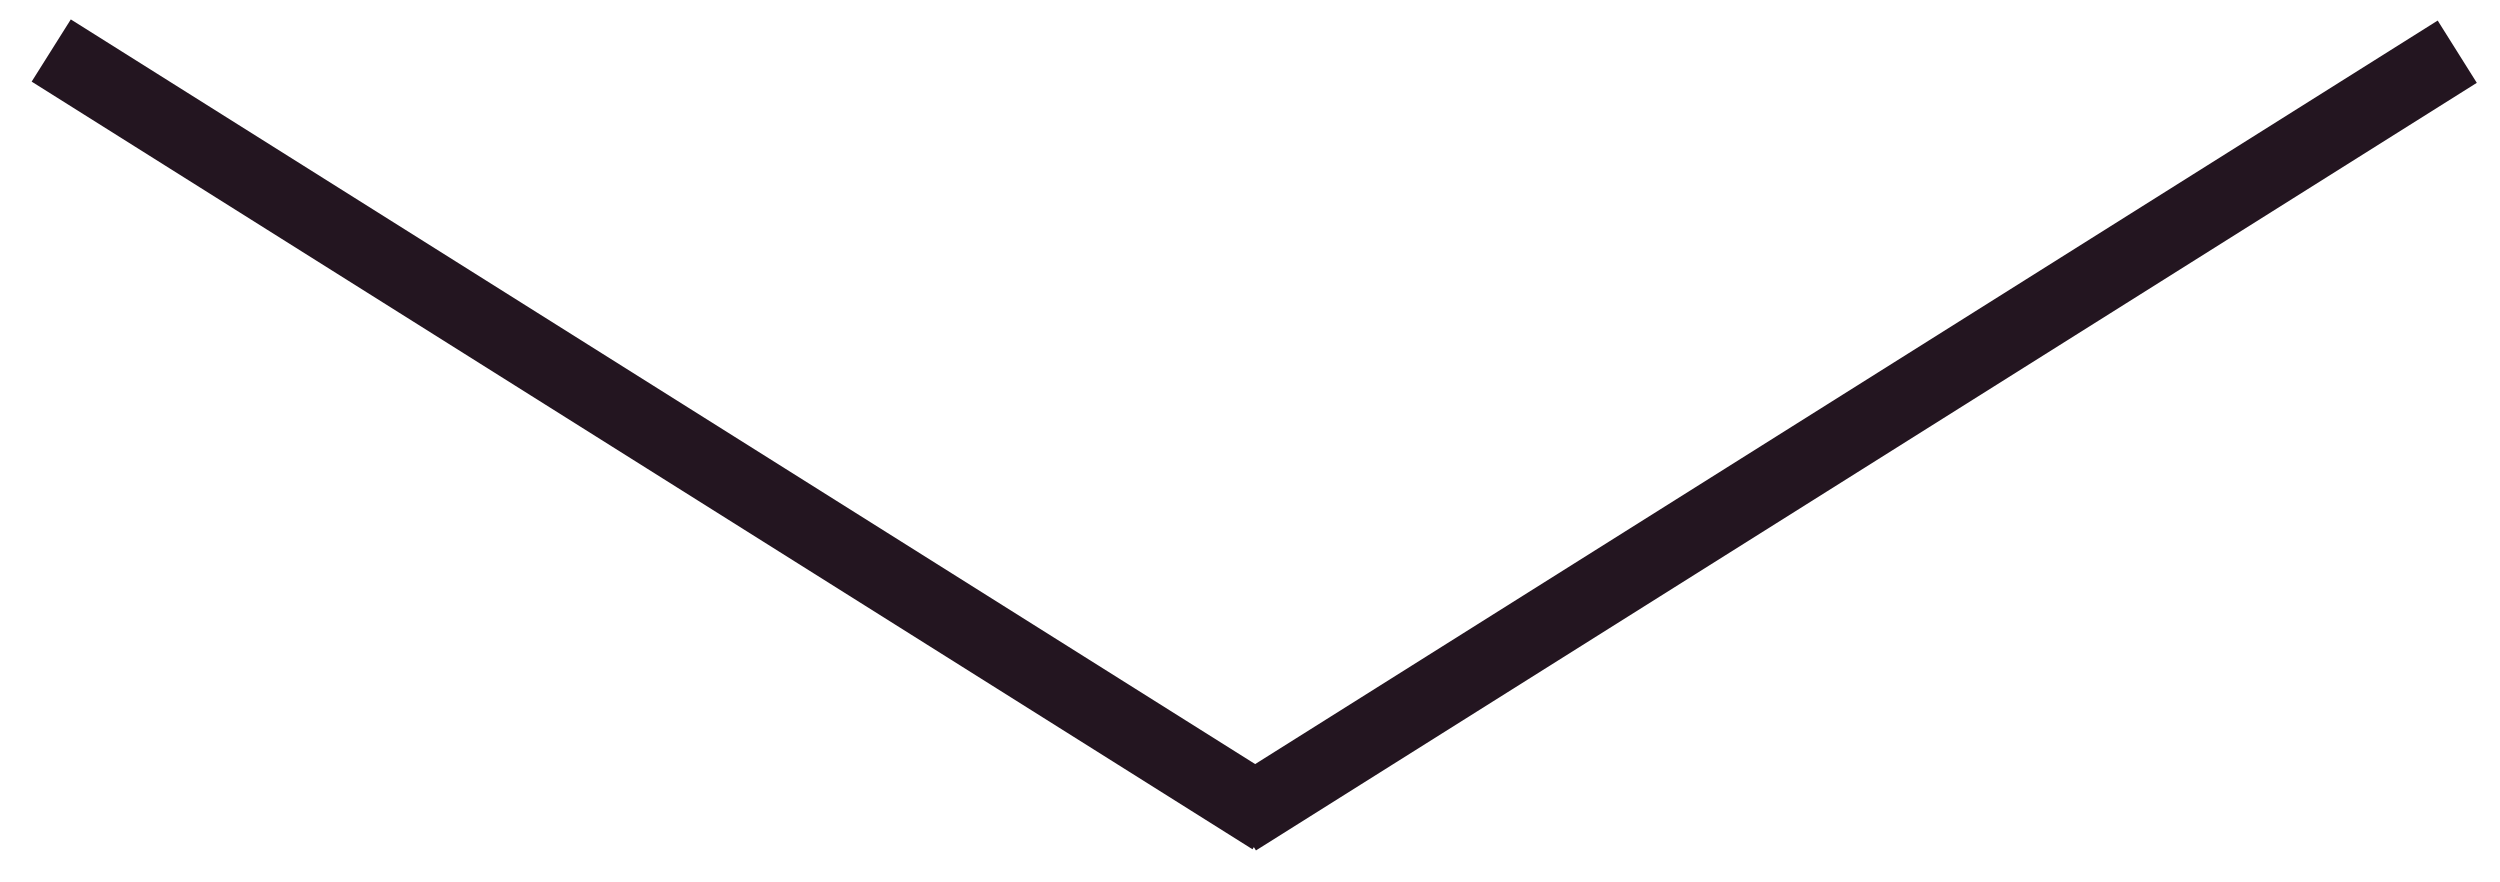 <svg width="68" height="24" xmlns="http://www.w3.org/2000/svg" xmlns:svg="http://www.w3.org/2000/svg">
  <path class="arw-down" d="m45.417,11.783l-20.879,-33.207l-1.694,1.064l20.224,32.165l-20.255,32.214l1.692,1.065l20.88,-33.207l-0.059,-0.037l0.091,-0.057z" clip-rule="evenodd" fill-rule="evenodd" transform="rotate(90 34.115,11.83) " fill="rgb(35,21,32)"/>
</svg>
